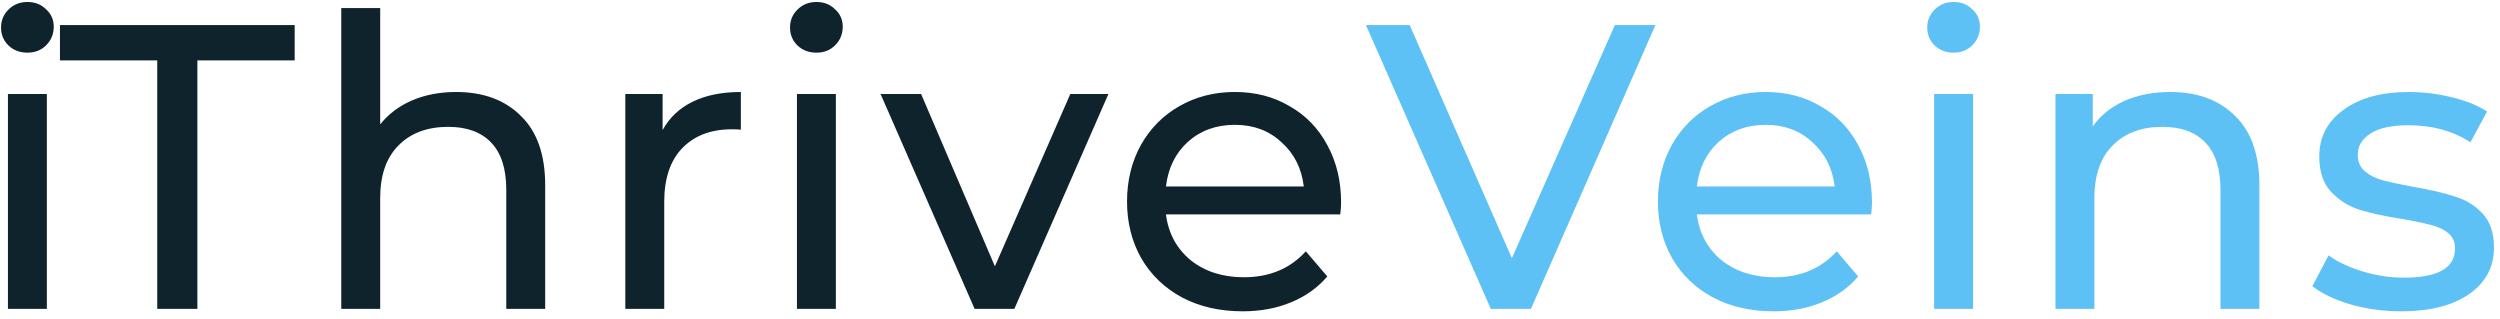 <svg width="259" height="33" viewBox="0 0 259 33" fill="none" xmlns="http://www.w3.org/2000/svg">
<path d="M0.822 9.74H4.854V32H0.822V9.74ZM2.838 5.456C2.054 5.456 1.396 5.204 0.864 4.7C0.36 4.196 0.108 3.58 0.108 2.852C0.108 2.124 0.36 1.508 0.864 1.004C1.396 0.472 2.054 0.206 2.838 0.206C3.622 0.206 4.266 0.458 4.77 0.962C5.302 1.438 5.568 2.04 5.568 2.768C5.568 3.524 5.302 4.168 4.77 4.7C4.266 5.204 3.622 5.456 2.838 5.456ZM16.291 6.254H6.211V2.6H30.529V6.254H20.449V32H16.291V6.254ZM47.242 9.53C50.069 9.53 52.309 10.356 53.962 12.008C55.642 13.632 56.481 16.026 56.481 19.19V32H52.45V19.652C52.45 17.496 51.931 15.872 50.895 14.78C49.859 13.688 48.376 13.142 46.444 13.142C44.26 13.142 42.538 13.786 41.278 15.074C40.017 16.334 39.388 18.154 39.388 20.534V32H35.355V0.836H39.388V12.89C40.227 11.826 41.319 11 42.663 10.412C44.035 9.824 45.562 9.53 47.242 9.53ZM68.647 13.478C69.347 12.19 70.383 11.21 71.755 10.538C73.127 9.866 74.793 9.53 76.753 9.53V13.436C76.529 13.408 76.221 13.394 75.829 13.394C73.645 13.394 71.923 14.052 70.663 15.368C69.431 16.656 68.815 18.504 68.815 20.912V32H64.783V9.74H68.647V13.478ZM82.563 9.74H86.595V32H82.563V9.74ZM84.579 5.456C83.795 5.456 83.137 5.204 82.605 4.7C82.101 4.196 81.849 3.58 81.849 2.852C81.849 2.124 82.101 1.508 82.605 1.004C83.137 0.472 83.795 0.206 84.579 0.206C85.363 0.206 86.007 0.458 86.511 0.962C87.043 1.438 87.309 2.04 87.309 2.768C87.309 3.524 87.043 4.168 86.511 4.7C86.007 5.204 85.363 5.456 84.579 5.456ZM114.831 9.74L105.087 32H100.971L91.227 9.74H95.427L103.071 27.59L110.883 9.74H114.831ZM138.937 20.996C138.937 21.304 138.909 21.71 138.853 22.214H120.793C121.045 24.174 121.899 25.756 123.355 26.96C124.839 28.136 126.673 28.724 128.857 28.724C131.517 28.724 133.659 27.828 135.283 26.036L137.509 28.64C136.501 29.816 135.241 30.712 133.729 31.328C132.245 31.944 130.579 32.252 128.731 32.252C126.379 32.252 124.293 31.776 122.473 30.824C120.653 29.844 119.239 28.486 118.231 26.75C117.251 25.014 116.761 23.054 116.761 20.87C116.761 18.714 117.237 16.768 118.189 15.032C119.169 13.296 120.499 11.952 122.179 11C123.887 10.02 125.805 9.53 127.933 9.53C130.061 9.53 131.951 10.02 133.603 11C135.283 11.952 136.585 13.296 137.509 15.032C138.461 16.768 138.937 18.756 138.937 20.996ZM127.933 12.932C126.001 12.932 124.377 13.52 123.061 14.696C121.773 15.872 121.017 17.412 120.793 19.316H135.073C134.849 17.44 134.079 15.914 132.763 14.738C131.475 13.534 129.865 12.932 127.933 12.932Z" fill="#0F232C"/>
<path d="M171.5 2.6L158.606 32H154.448L141.512 2.6H146.048L156.632 26.75L167.3 2.6H171.5ZM193.937 20.996C193.937 21.304 193.909 21.71 193.853 22.214H175.793C176.045 24.174 176.899 25.756 178.355 26.96C179.839 28.136 181.673 28.724 183.857 28.724C186.517 28.724 188.659 27.828 190.283 26.036L192.509 28.64C191.501 29.816 190.241 30.712 188.729 31.328C187.245 31.944 185.579 32.252 183.731 32.252C181.379 32.252 179.293 31.776 177.473 30.824C175.653 29.844 174.239 28.486 173.231 26.75C172.251 25.014 171.761 23.054 171.761 20.87C171.761 18.714 172.237 16.768 173.189 15.032C174.169 13.296 175.499 11.952 177.179 11C178.887 10.02 180.805 9.53 182.933 9.53C185.061 9.53 186.951 10.02 188.603 11C190.283 11.952 191.585 13.296 192.509 15.032C193.461 16.768 193.937 18.756 193.937 20.996ZM182.933 12.932C181.001 12.932 179.377 13.52 178.061 14.696C176.773 15.872 176.017 17.412 175.793 19.316H190.073C189.849 17.44 189.079 15.914 187.763 14.738C186.475 13.534 184.865 12.932 182.933 12.932ZM200.376 9.74H204.408V32H200.376V9.74ZM202.392 5.456C201.608 5.456 200.95 5.204 200.418 4.7C199.914 4.196 199.662 3.58 199.662 2.852C199.662 2.124 199.914 1.508 200.418 1.004C200.95 0.472 201.608 0.206 202.392 0.206C203.176 0.206 203.82 0.458 204.324 0.962C204.856 1.438 205.122 2.04 205.122 2.768C205.122 3.524 204.856 4.168 204.324 4.7C203.82 5.204 203.176 5.456 202.392 5.456ZM224.833 9.53C227.661 9.53 229.901 10.356 231.553 12.008C233.233 13.632 234.073 16.026 234.073 19.19V32H230.041V19.652C230.041 17.496 229.523 15.872 228.487 14.78C227.451 13.688 225.967 13.142 224.035 13.142C221.851 13.142 220.129 13.786 218.869 15.074C217.609 16.334 216.979 18.154 216.979 20.534V32H212.947V9.74H216.811V13.1C217.623 11.952 218.715 11.07 220.087 10.454C221.487 9.838 223.069 9.53 224.833 9.53ZM248.759 32.252C246.939 32.252 245.189 32.014 243.509 31.538C241.829 31.034 240.513 30.404 239.561 29.648L241.241 26.456C242.221 27.156 243.411 27.716 244.811 28.136C246.211 28.556 247.625 28.766 249.053 28.766C252.581 28.766 254.345 27.758 254.345 25.742C254.345 25.07 254.107 24.538 253.631 24.146C253.155 23.754 252.553 23.474 251.825 23.306C251.125 23.11 250.117 22.9 248.801 22.676C247.009 22.396 245.539 22.074 244.391 21.71C243.271 21.346 242.305 20.73 241.493 19.862C240.681 18.994 240.275 17.776 240.275 16.208C240.275 14.192 241.115 12.582 242.795 11.378C244.475 10.146 246.729 9.53 249.557 9.53C251.041 9.53 252.525 9.712 254.009 10.076C255.493 10.44 256.711 10.93 257.663 11.546L255.941 14.738C254.121 13.562 251.979 12.974 249.515 12.974C247.807 12.974 246.505 13.254 245.609 13.814C244.713 14.374 244.265 15.116 244.265 16.04C244.265 16.768 244.517 17.342 245.021 17.762C245.525 18.182 246.141 18.49 246.869 18.686C247.625 18.882 248.675 19.106 250.019 19.358C251.811 19.666 253.253 20.002 254.345 20.366C255.465 20.702 256.417 21.29 257.201 22.13C257.985 22.97 258.377 24.146 258.377 25.658C258.377 27.674 257.509 29.284 255.773 30.488C254.065 31.664 251.727 32.252 248.759 32.252Z" fill="#5EC1F6"/>
</svg>
